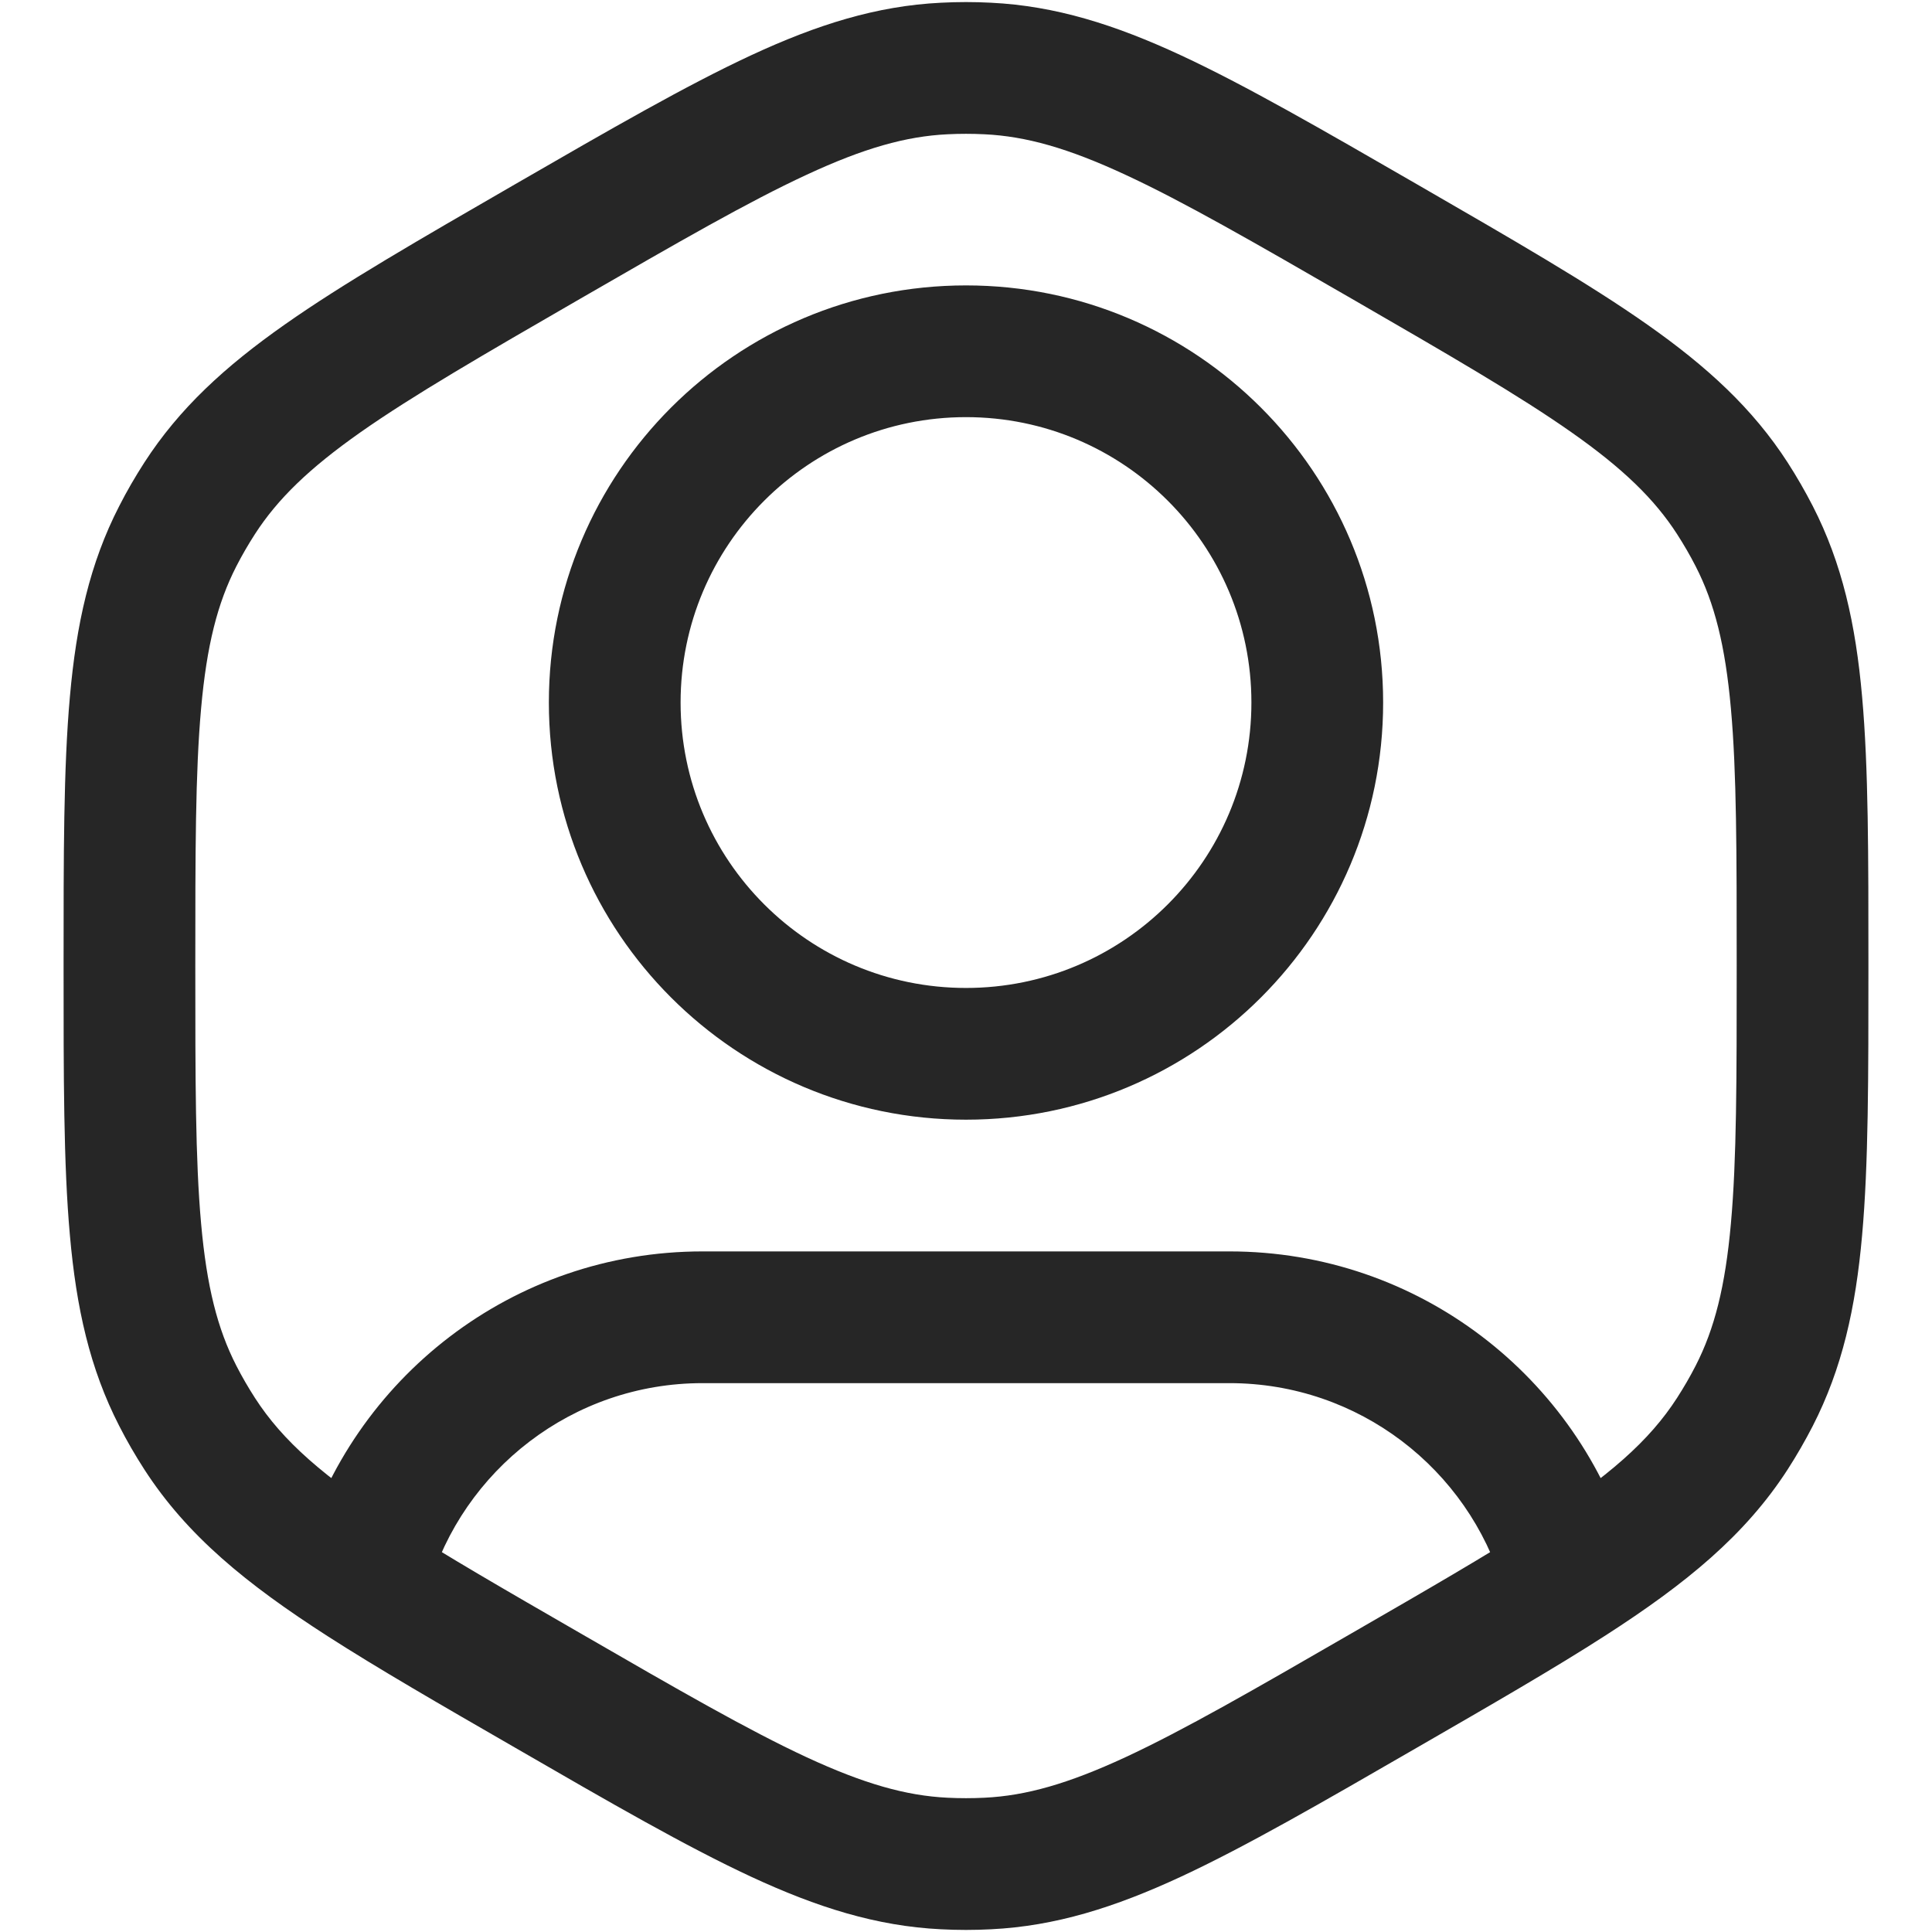 <svg width="22" height="22" viewBox="0 0 22 22" fill="none" xmlns="http://www.w3.org/2000/svg">
<path d="M2.025 6.104L2.692 6.447L2.025 6.104ZM2.273 5.675L2.903 6.082L2.273 5.675ZM6.237 19.25L5.862 19.899L6.237 19.25ZM2.273 16.325L2.903 15.918L2.273 16.325ZM2.025 15.895L2.692 15.553L2.025 15.895ZM15.763 19.25L16.138 19.899L15.763 19.25ZM11.248 21.22L11.285 21.969L11.248 21.22ZM10.752 21.22L10.715 21.969L10.752 21.22ZM19.975 15.895L19.308 15.553L19.975 15.895ZM19.727 16.325L19.097 15.918L19.727 16.325ZM19.727 5.675L19.097 6.082L19.727 5.675ZM19.975 6.104L19.308 6.447L19.975 6.104ZM11.248 0.78L11.285 0.031L11.248 0.78ZM10.752 0.78L10.715 0.031L10.752 0.78ZM17.836 17.863L17.117 18.076L17.123 18.095L17.129 18.114L17.836 17.863ZM4.157 17.887L3.436 17.678L3.427 17.712L3.42 17.746L4.157 17.887ZM4.135 18L3.73 18.631L4.135 18ZM14.25 8C14.25 9.795 12.795 11.25 11 11.25V12.75C13.623 12.75 15.75 10.623 15.75 8H14.25ZM11 11.25C9.205 11.25 7.75 9.795 7.75 8H6.25C6.25 10.623 8.377 12.75 11 12.75V11.25ZM7.75 8C7.75 6.205 9.205 4.75 11 4.75V3.25C8.377 3.25 6.25 5.377 6.25 8H7.75ZM11 4.75C12.795 4.75 14.25 6.205 14.25 8H15.75C15.75 5.377 13.623 3.25 11 3.25V4.75ZM2.224 11C2.224 9.713 2.224 8.797 2.29 8.067C2.354 7.351 2.476 6.868 2.692 6.447L1.358 5.762C1.022 6.415 0.869 7.107 0.796 7.933C0.723 8.745 0.724 9.739 0.724 11H2.224ZM5.862 2.1C4.77 2.731 3.909 3.227 3.242 3.696C2.563 4.173 2.041 4.651 1.643 5.268L2.903 6.082C3.16 5.684 3.517 5.336 4.104 4.923C4.704 4.502 5.497 4.043 6.612 3.399L5.862 2.1ZM2.692 6.447C2.756 6.322 2.827 6.2 2.903 6.082L1.643 5.268C1.54 5.428 1.444 5.593 1.358 5.762L2.692 6.447ZM0.724 11C0.724 12.26 0.723 13.255 0.796 14.067C0.869 14.893 1.022 15.584 1.358 16.238L2.692 15.553C2.476 15.132 2.354 14.649 2.29 13.933C2.224 13.203 2.224 12.287 2.224 11H0.724ZM2.903 15.918C2.827 15.8 2.756 15.678 2.692 15.553L1.358 16.238C1.444 16.407 1.54 16.572 1.643 16.732L2.903 15.918ZM15.388 18.6C14.274 19.244 13.48 19.701 12.815 20.01C12.163 20.312 11.684 20.448 11.211 20.471L11.285 21.969C12.018 21.933 12.694 21.72 13.446 21.371C14.186 21.027 15.046 20.53 16.138 19.899L15.388 18.6ZM5.862 19.899C6.953 20.53 7.814 21.027 8.554 21.371C9.306 21.72 9.981 21.933 10.715 21.969L10.789 20.471C10.316 20.448 9.837 20.312 9.185 20.01C8.52 19.701 7.726 19.244 6.612 18.6L5.862 19.899ZM11.211 20.471C11.07 20.478 10.93 20.478 10.789 20.471L10.715 21.969C10.905 21.979 11.095 21.979 11.285 21.969L11.211 20.471ZM19.776 11C19.776 12.287 19.776 13.203 19.71 13.933C19.646 14.649 19.524 15.132 19.308 15.553L20.642 16.238C20.977 15.584 21.131 14.893 21.204 14.067C21.277 13.255 21.276 12.26 21.276 11H19.776ZM19.308 15.553C19.244 15.678 19.173 15.8 19.097 15.918L20.357 16.732C20.46 16.572 20.555 16.407 20.642 16.238L19.308 15.553ZM15.388 3.399C16.502 4.043 17.296 4.502 17.895 4.923C18.483 5.336 18.84 5.684 19.097 6.082L20.357 5.268C19.959 4.651 19.437 4.173 18.758 3.696C18.091 3.227 17.23 2.731 16.138 2.1L15.388 3.399ZM21.276 11C21.276 9.739 21.277 8.745 21.204 7.933C21.131 7.107 20.977 6.415 20.642 5.762L19.308 6.447C19.524 6.868 19.646 7.351 19.71 8.067C19.776 8.797 19.776 9.713 19.776 11H21.276ZM19.097 6.082C19.173 6.2 19.244 6.322 19.308 6.447L20.642 5.762C20.555 5.593 20.46 5.428 20.357 5.268L19.097 6.082ZM16.138 2.1C15.046 1.47 14.186 0.973 13.446 0.629C12.694 0.28 12.018 0.067 11.285 0.031L11.211 1.529C11.684 1.552 12.163 1.687 12.815 1.99C13.48 2.298 14.274 2.756 15.388 3.399L16.138 2.1ZM6.612 3.399C7.726 2.756 8.52 2.298 9.185 1.99C9.837 1.687 10.316 1.552 10.789 1.529L10.715 0.031C9.981 0.067 9.306 0.28 8.554 0.629C7.814 0.973 6.953 1.47 5.862 2.1L6.612 3.399ZM11.285 0.031C11.095 0.021 10.905 0.021 10.715 0.031L10.789 1.529C10.93 1.522 11.07 1.522 11.211 1.529L11.285 0.031ZM8 15.75H14V14.25H8V15.75ZM14 15.75C15.473 15.75 16.719 16.73 17.117 18.076L18.555 17.65C17.974 15.685 16.155 14.25 14 14.25V15.75ZM16.138 19.899C16.994 19.405 17.705 18.995 18.287 18.62L17.475 17.359C16.93 17.71 16.255 18.1 15.388 18.6L16.138 19.899ZM18.287 18.62C19.201 18.031 19.872 17.483 20.357 16.732L19.097 15.918C18.784 16.404 18.323 16.812 17.475 17.359L18.287 18.62ZM17.129 18.114L17.174 18.241L18.587 17.738L18.543 17.611L17.129 18.114ZM8 14.25C5.834 14.25 4.009 15.699 3.436 17.678L4.877 18.095C5.269 16.74 6.52 15.75 8 15.75V14.25ZM6.612 18.6C5.754 18.105 5.083 17.718 4.541 17.369L3.73 18.631C4.309 19.003 5.014 19.41 5.862 19.899L6.612 18.6ZM4.541 17.369C3.682 16.817 3.218 16.407 2.903 15.918L1.643 16.732C2.131 17.488 2.808 18.038 3.73 18.631L4.541 17.369ZM3.42 17.746L3.399 17.859L4.872 18.14L4.894 18.027L3.42 17.746Z" fill="#262626"/>
</svg>
